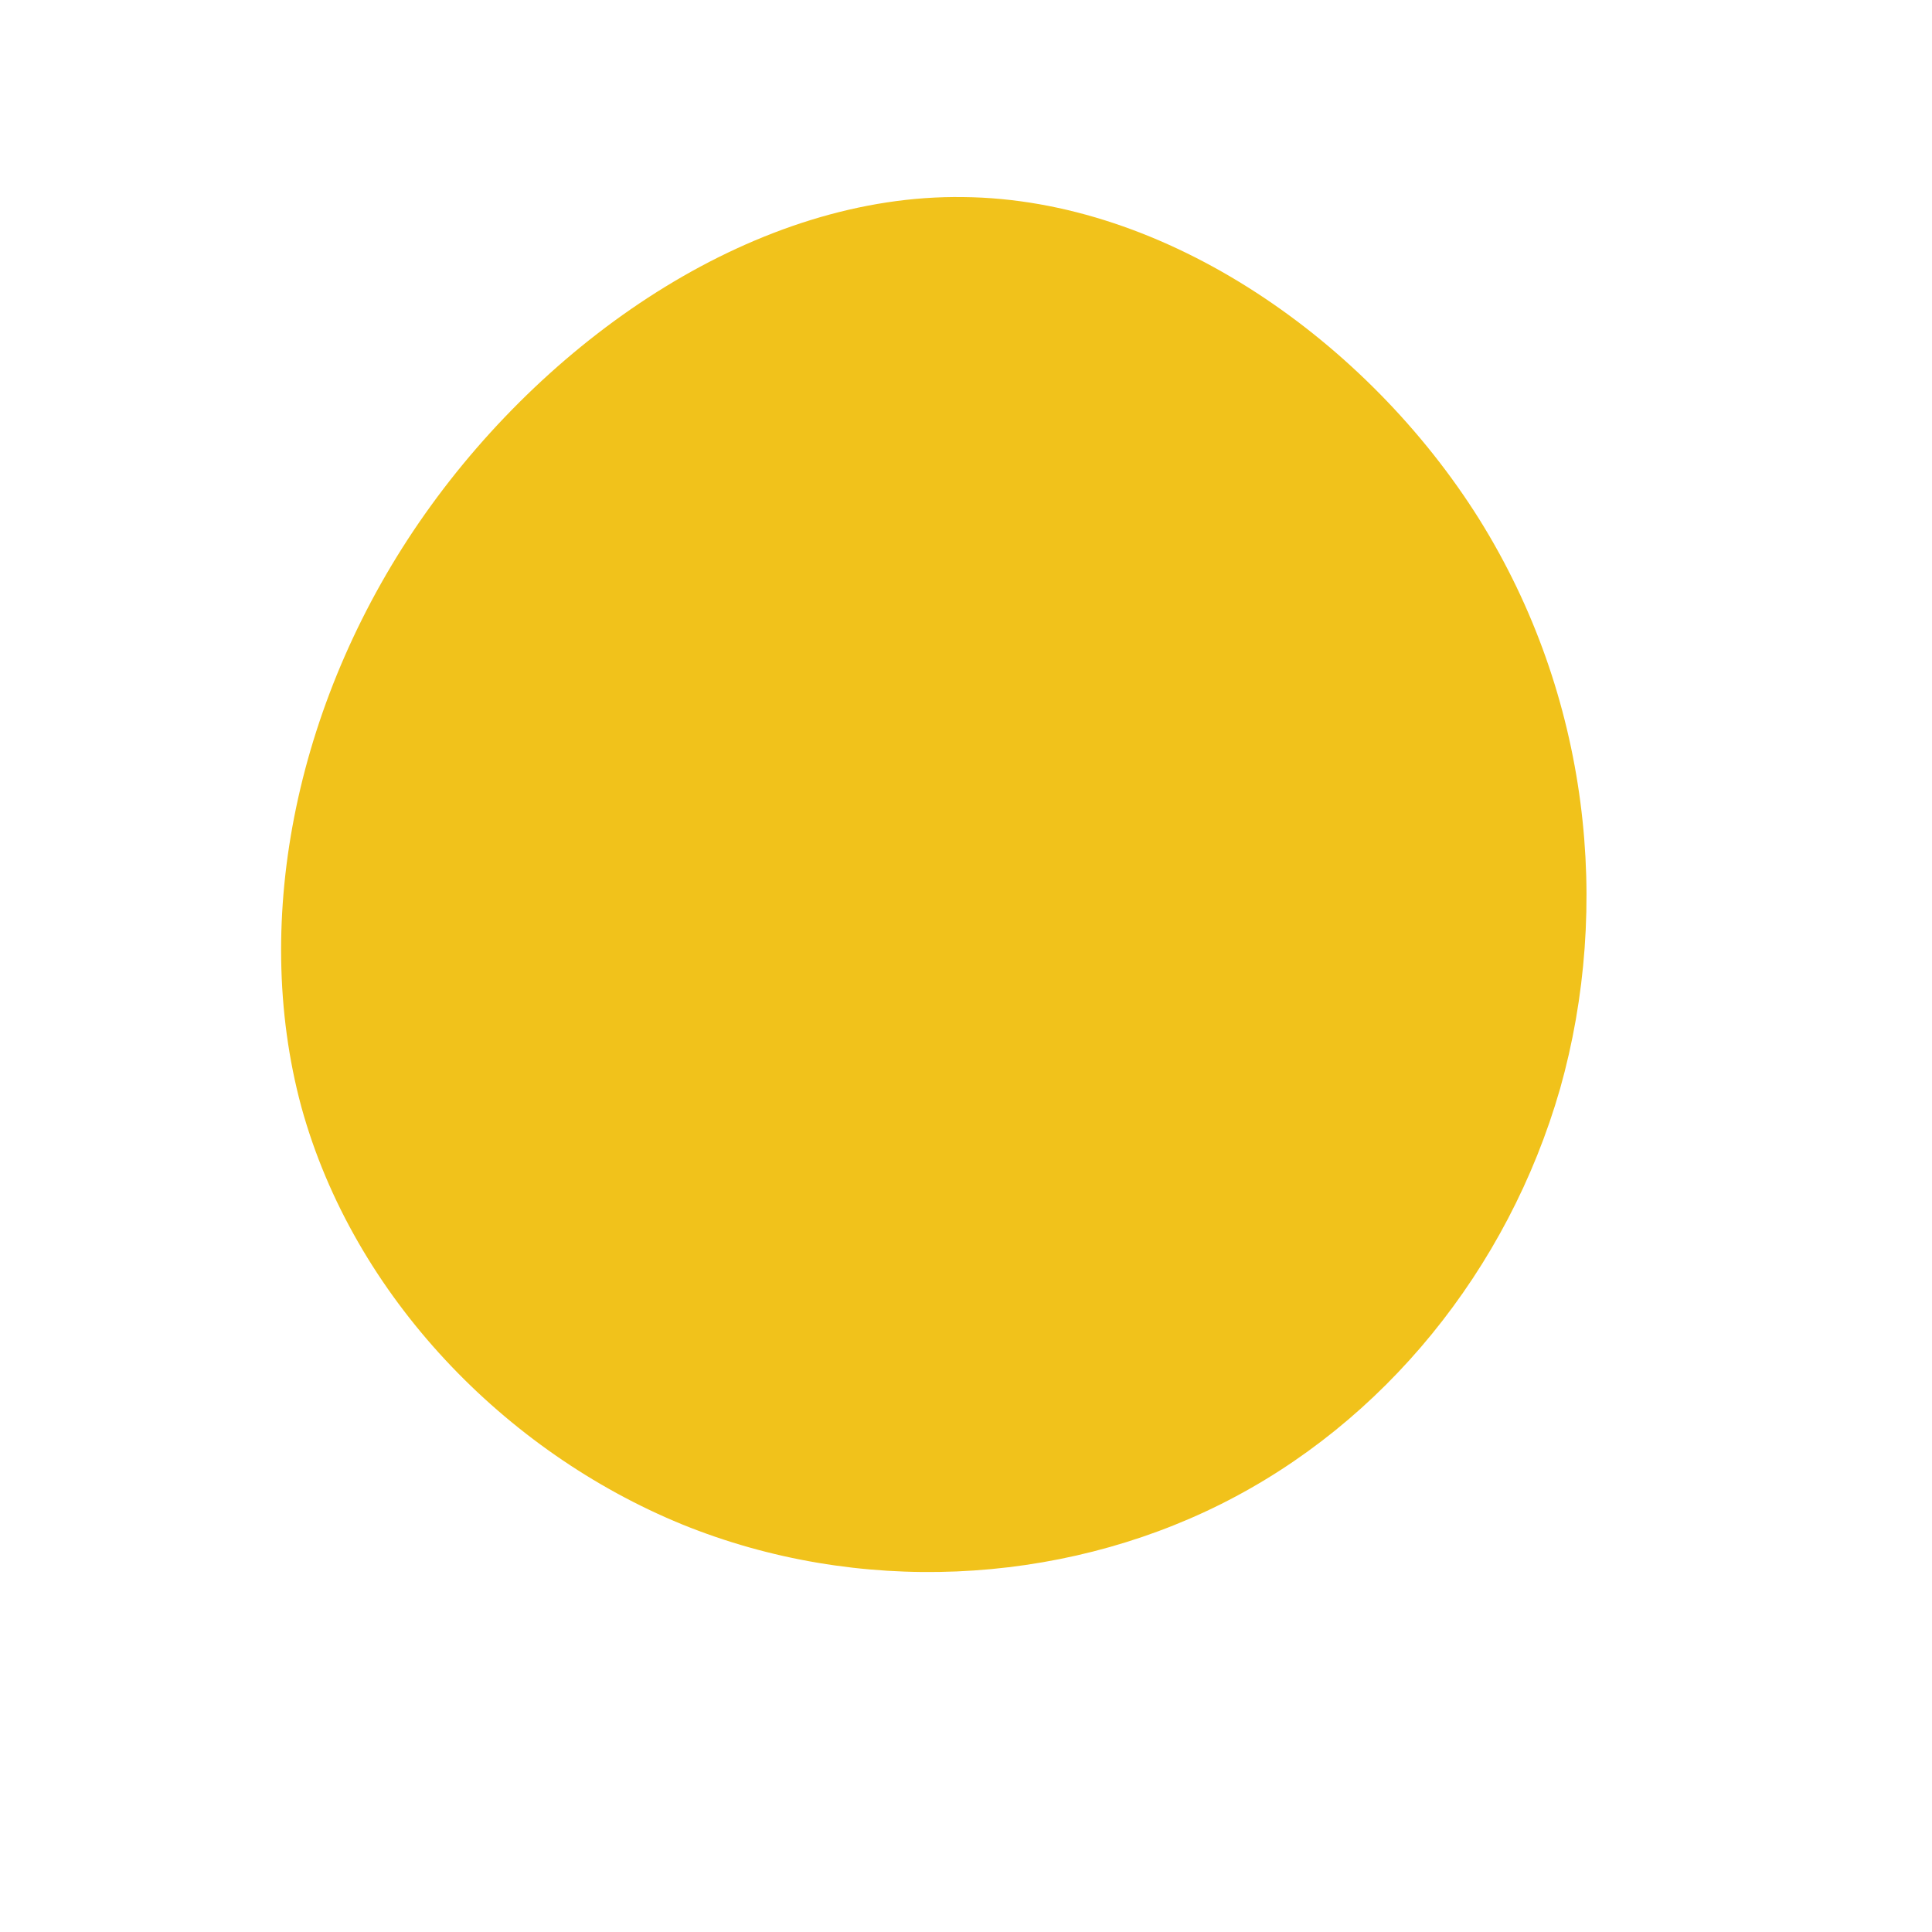 <?xml version="1.0" standalone="no"?>
<svg viewBox="0 0 200 200" xmlns="http://www.w3.org/2000/svg">
  <path fill="#F1C21B" d="M53.1,-46.3C64.6,-27.9,66.8,-6.1,61.5,12.7C56.1,31.5,43.2,47.3,26.4,55.7C9.6,64.1,-11.2,65.2,-29.4,57.8C-47.7,50.3,-63.4,34.2,-68.8,14.6C-74.1,-5,-69.2,-28.1,-56,-46.8C-42.8,-65.5,-21.4,-79.9,-0.3,-79.6C20.8,-79.4,41.6,-64.6,53.1,-46.3Z" transform="translate(100 100)" />
</svg>

